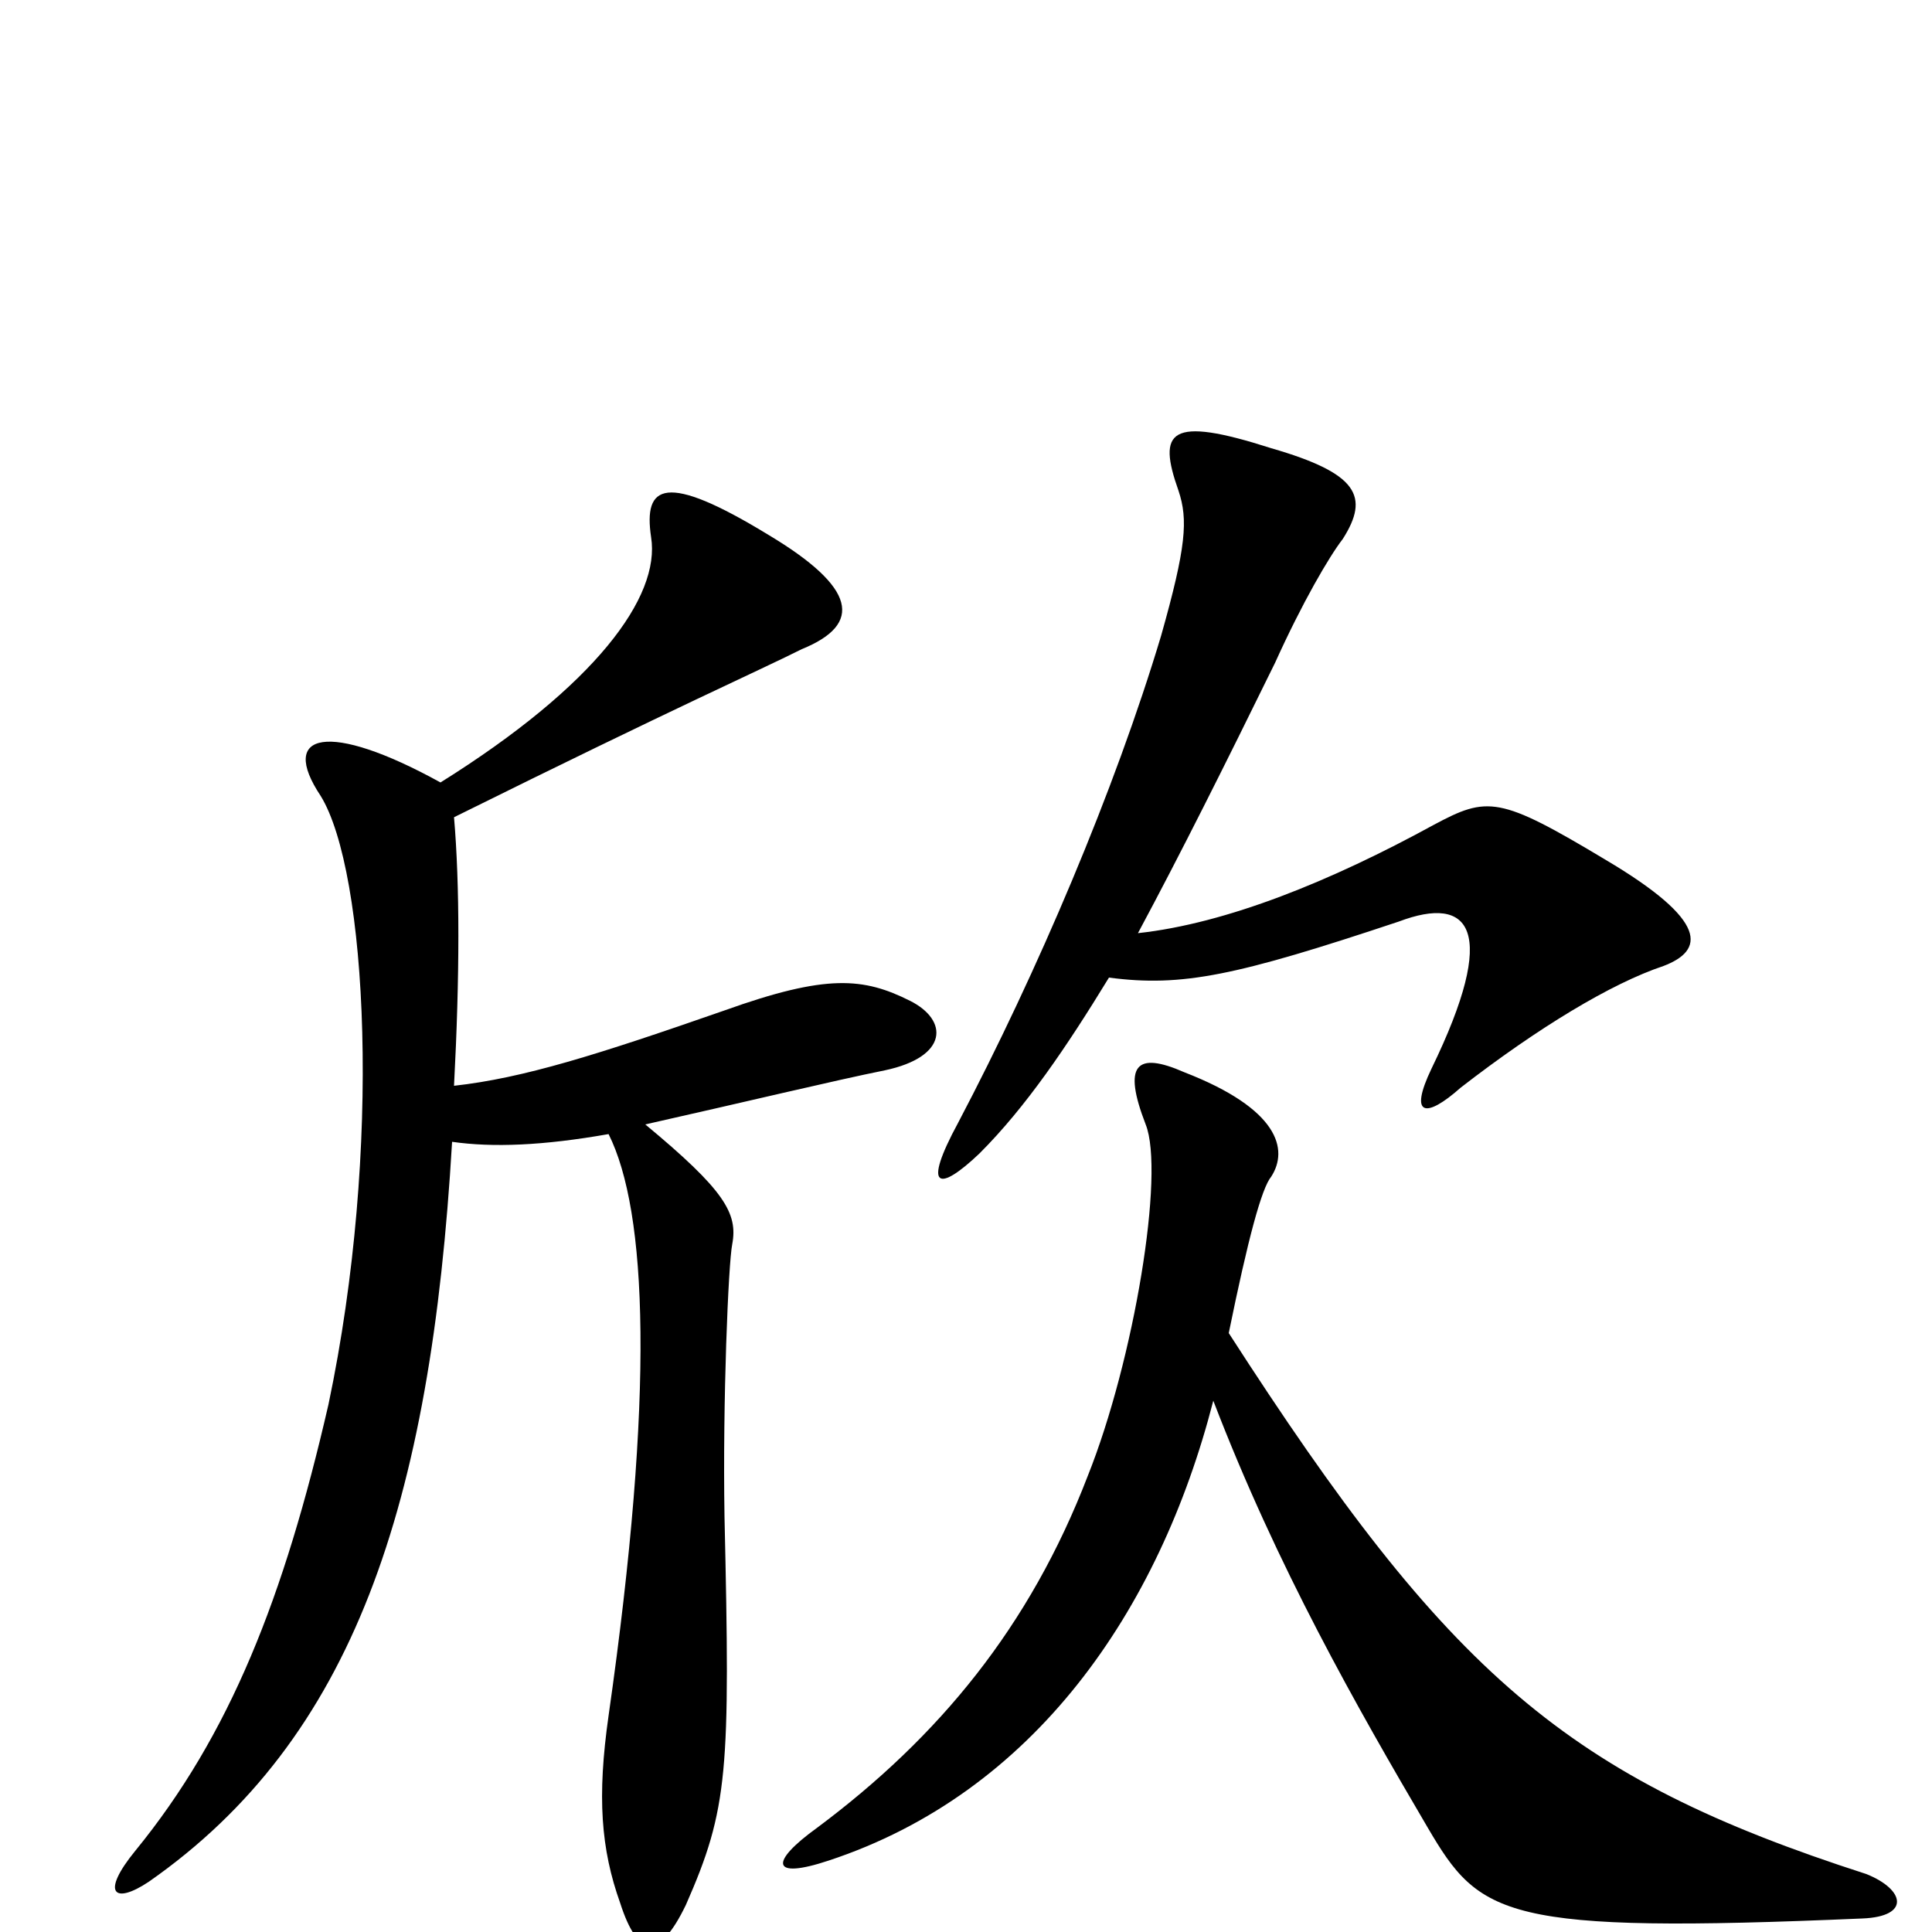 <svg xmlns="http://www.w3.org/2000/svg" viewBox="0 -1000 1000 1000">
	<path fill="#000000" d="M861 -500C882 -508 885 -523 831 -555C776 -588 770 -588 742 -573C689 -544 635 -522 589 -517C611 -558 634 -604 660 -657C674 -688 688 -712 695 -721C709 -743 703 -755 658 -768C605 -785 599 -777 610 -746C615 -731 614 -717 601 -671C577 -591 537 -497 496 -419C477 -384 486 -383 507 -403C531 -427 552 -458 574 -494C612 -489 640 -495 724 -523C761 -537 776 -519 741 -447C729 -422 738 -421 756 -437C796 -468 834 -491 861 -500ZM471 -482C447 -494 428 -496 375 -477C309 -454 271 -442 235 -438C238 -495 238 -542 235 -577C352 -635 391 -652 415 -664C447 -677 443 -696 398 -723C344 -756 333 -749 337 -722C342 -691 308 -645 228 -595C170 -627 144 -621 166 -588C190 -549 198 -406 170 -273C147 -173 119 -102 70 -42C52 -20 59 -14 77 -26C183 -100 223 -221 234 -409C255 -406 281 -407 315 -413C335 -373 339 -280 315 -112C309 -70 311 -43 321 -15C330 13 341 15 355 -14C377 -64 378 -83 375 -215C374 -275 377 -346 379 -356C382 -372 375 -384 334 -418C383 -429 433 -441 458 -446C491 -453 491 -472 471 -482ZM966 -30C811 -80 750 -133 636 -310C646 -359 653 -385 658 -391C667 -405 662 -426 613 -445C588 -456 581 -449 593 -418C603 -393 587 -296 563 -236C533 -158 486 -101 423 -54C398 -36 399 -27 429 -37C535 -72 600 -166 628 -275C661 -189 702 -117 739 -54C766 -8 778 1 964 -7C989 -8 986 -22 966 -30Z"/>
</svg>